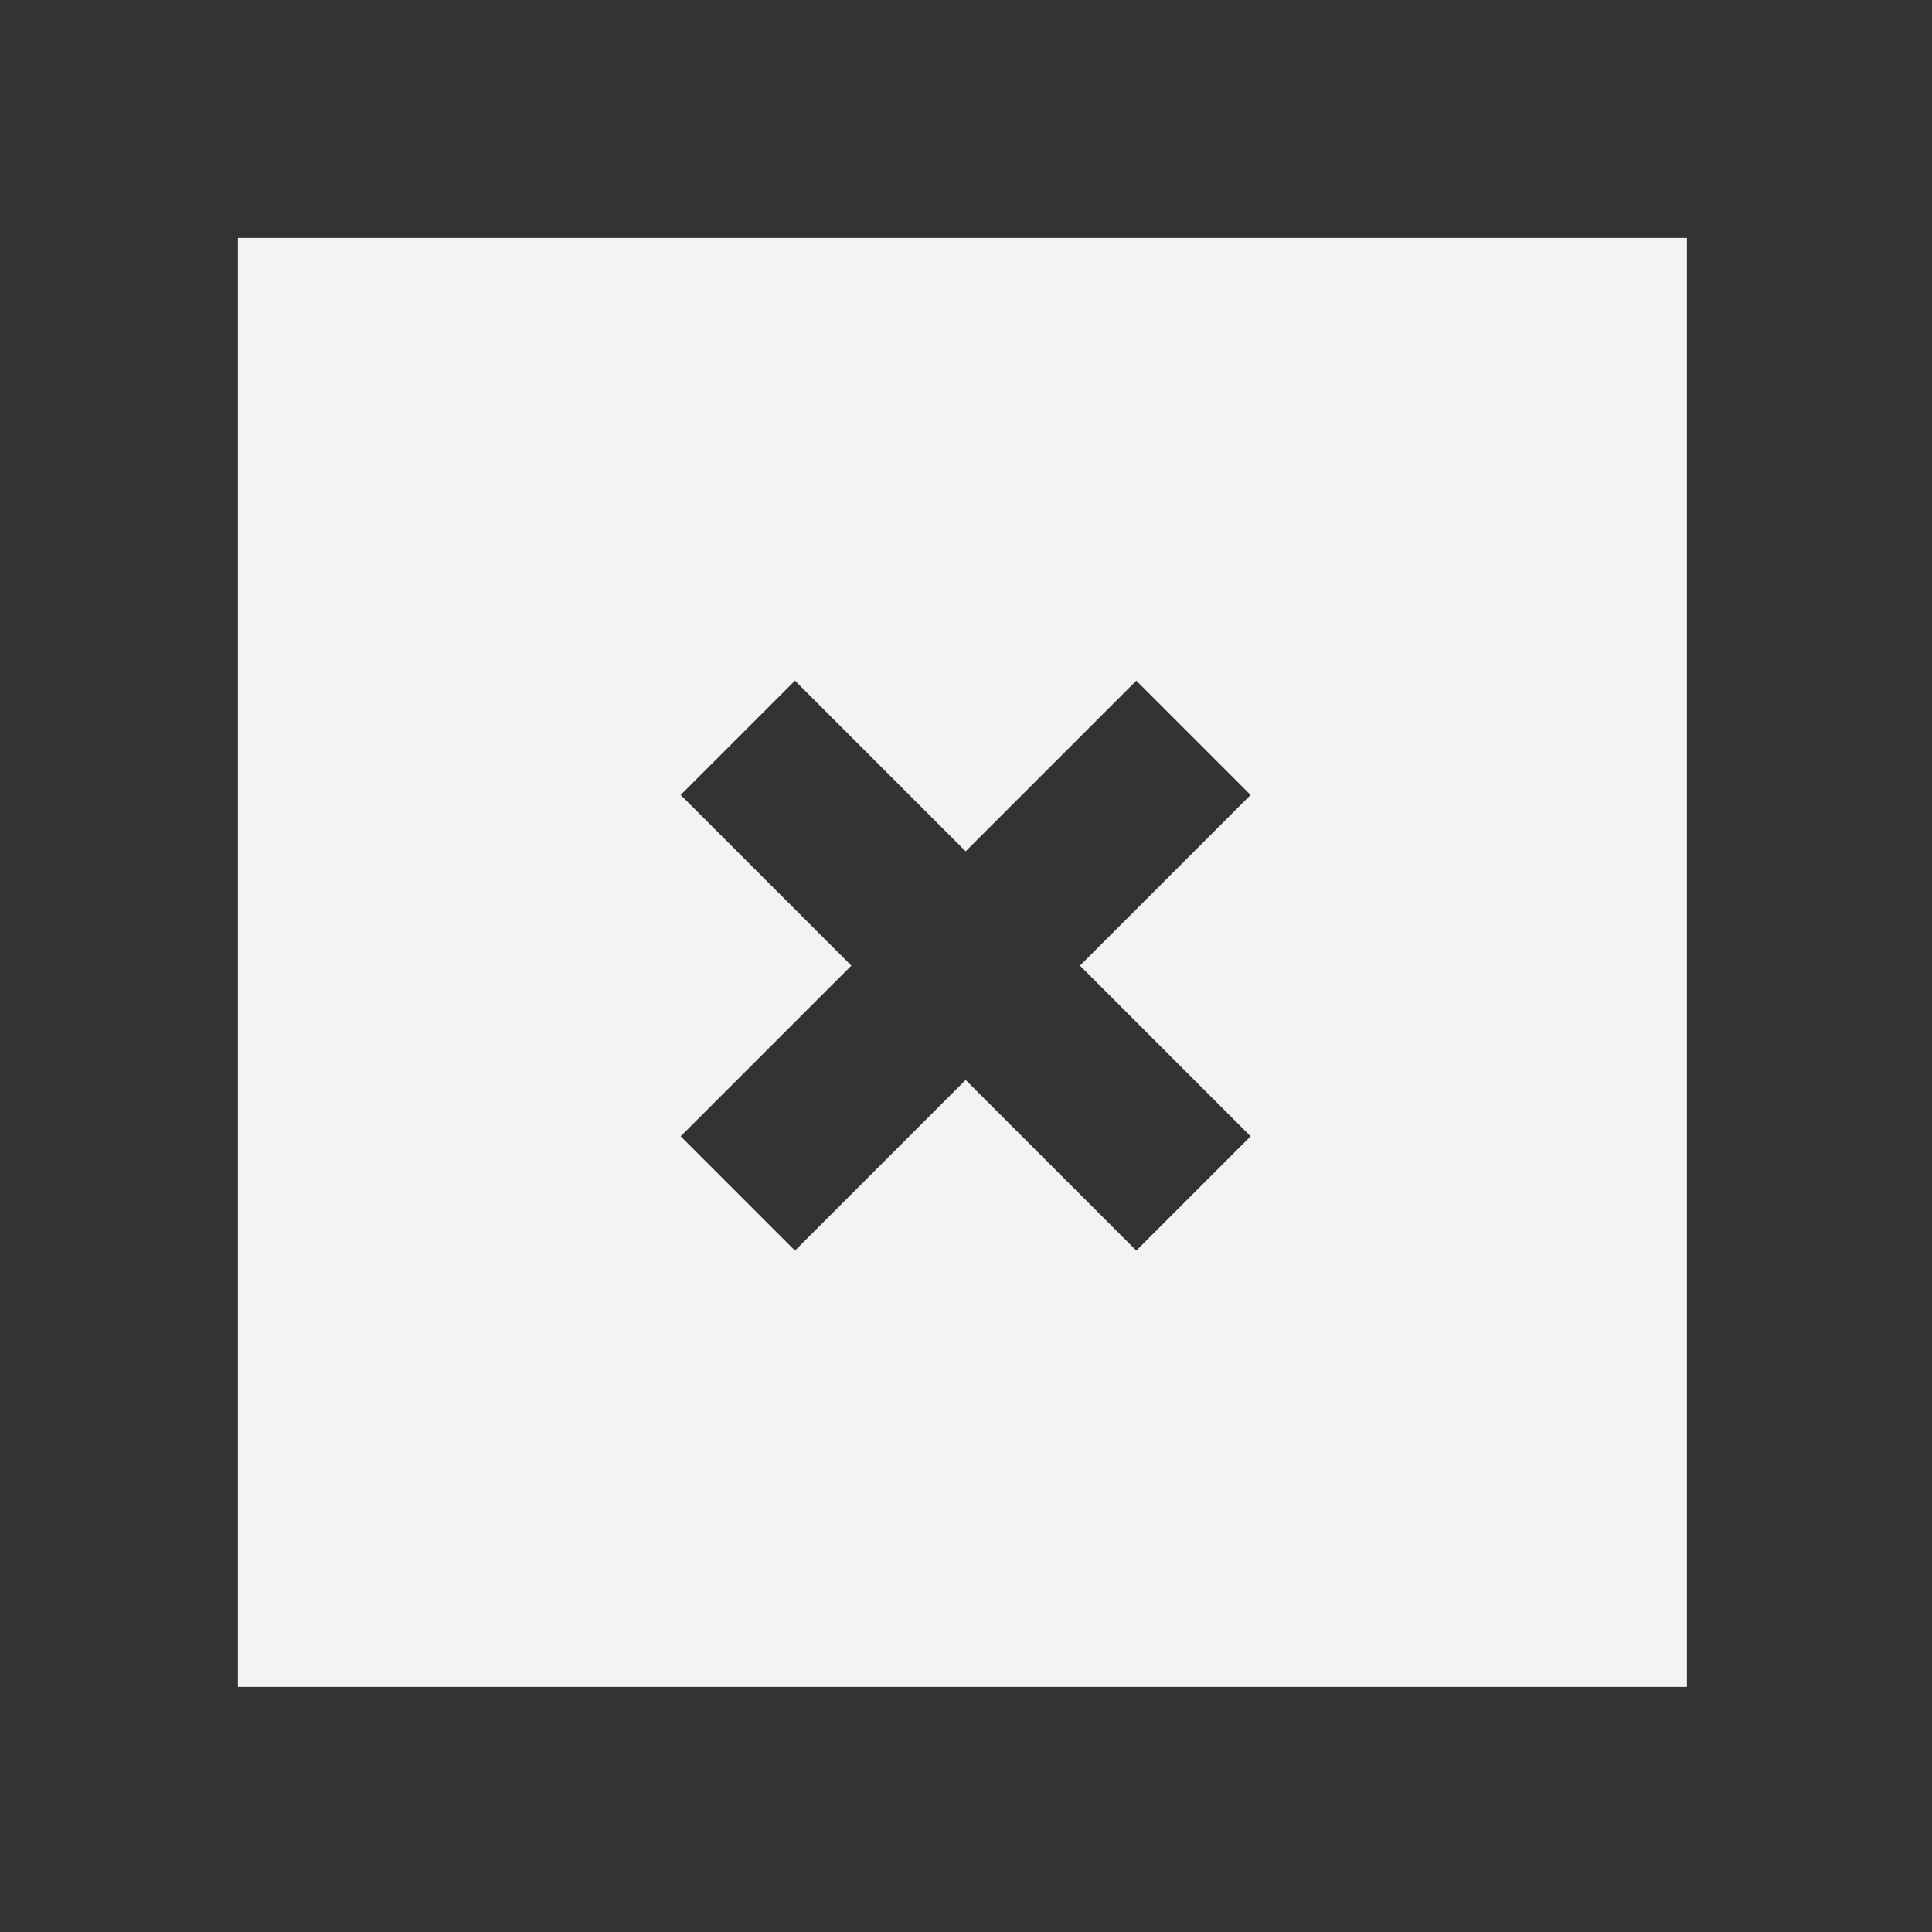 <svg xmlns="http://www.w3.org/2000/svg" width="48" height="48" viewBox="0 0 48 48">
    <rect x="0" y="0" width="48" height="48" fill="#333333" stroke="none"/>
    <path fill="#F2F3F4" fill-rule="evenodd" d="M28.231 16.911l-4.24 4.24-4.24-4.24-2.84 2.84 4.24 4.24-4.24 4.24 2.84 2.84 4.24-4.24 4.24 4.24 2.84-2.84-4.24-4.24 4.24-4.24-2.84-2.84zm-22.32-11h36v36h-36v-36z"/>
</svg>
